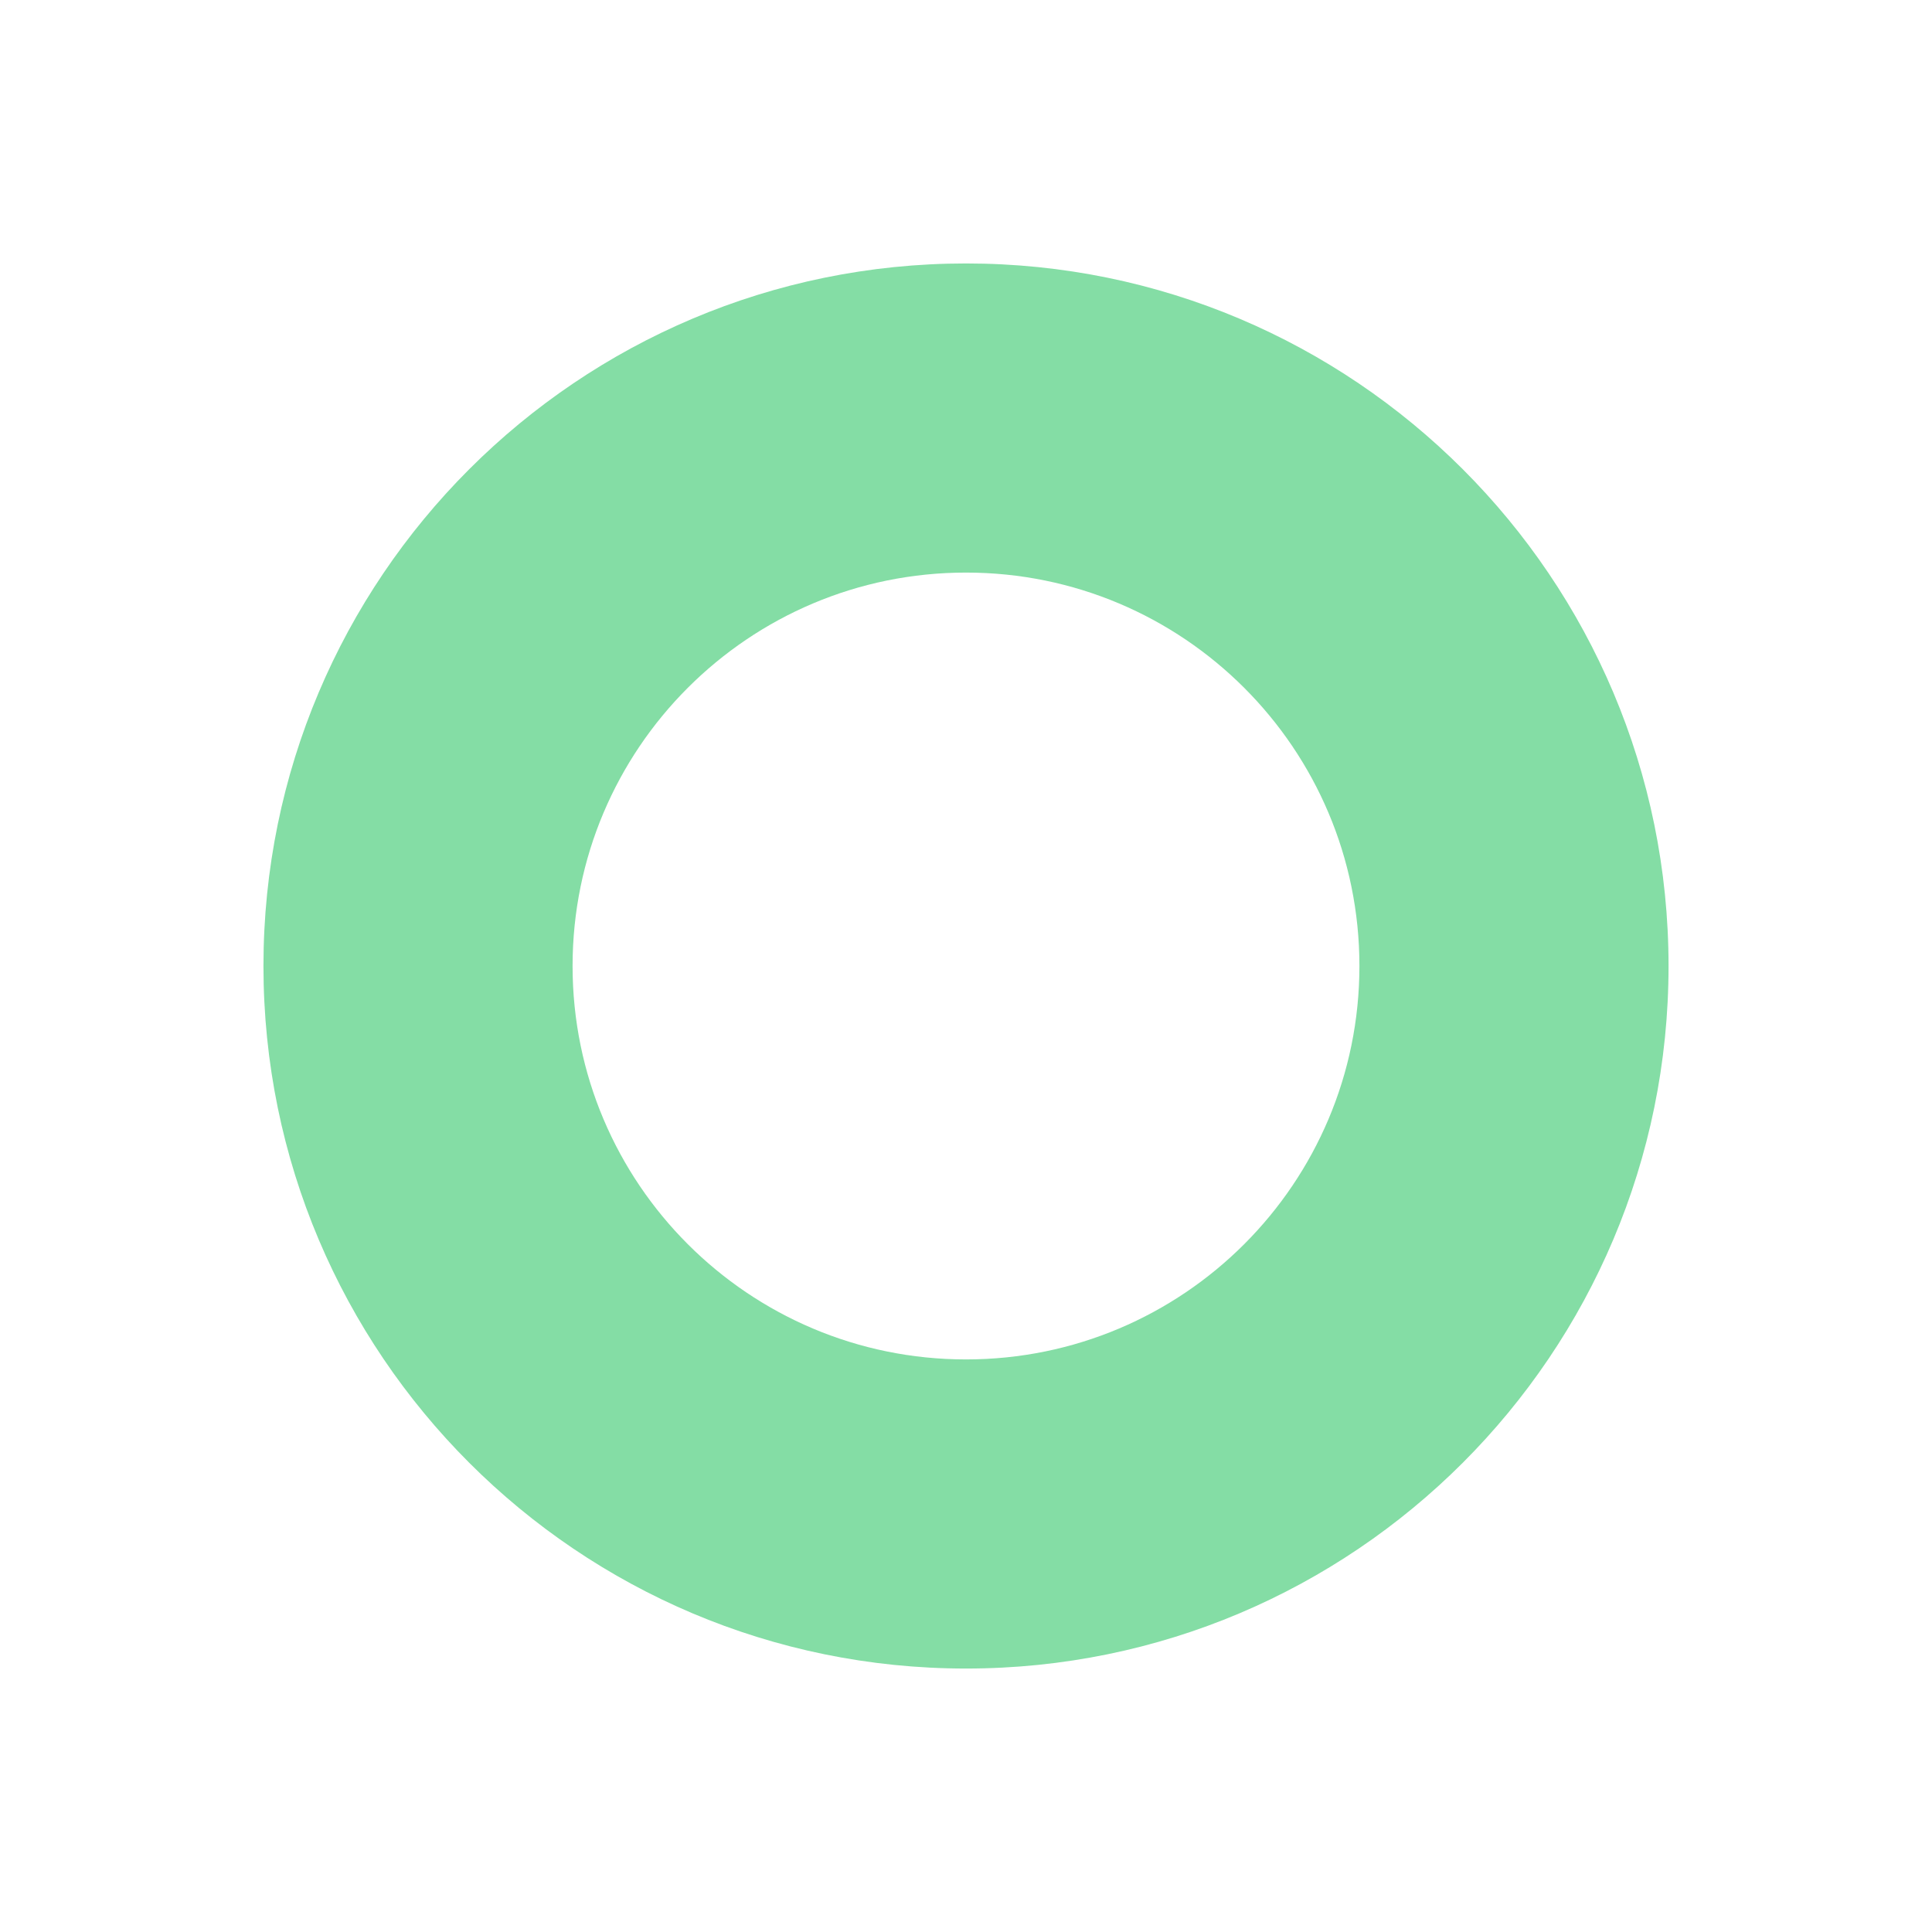 <svg width="2200" height="2200" viewBox="0 0 2200 2200" fill="none" xmlns="http://www.w3.org/2000/svg">
<g filter="url(#filter0_f_54_104)">
<path d="M1900 1100C1900 1541.83 1541.83 1900 1100 1900C658.172 1900 300 1541.83 300 1100C300 658.172 658.172 300 1100 300C1541.83 300 1900 658.172 1900 1100ZM652 1100C652 1347.42 852.576 1548 1100 1548C1347.42 1548 1548 1347.42 1548 1100C1548 852.576 1347.42 652 1100 652C852.576 652 652 852.576 652 1100Z" fill="#50CF80" fill-opacity="0.7"/>
</g>
<defs>
<filter id="filter0_f_54_104" x="0" y="0" width="2200" height="2200" filterUnits="userSpaceOnUse" color-interpolation-filters="sRGB">
<feFlood flood-opacity="0" result="BackgroundImageFix"/>
<feBlend mode="normal" in="SourceGraphic" in2="BackgroundImageFix" result="shape"/>
<feGaussianBlur stdDeviation="150" result="effect1_foregroundBlur_54_104"/>
</filter>
</defs>
</svg>

